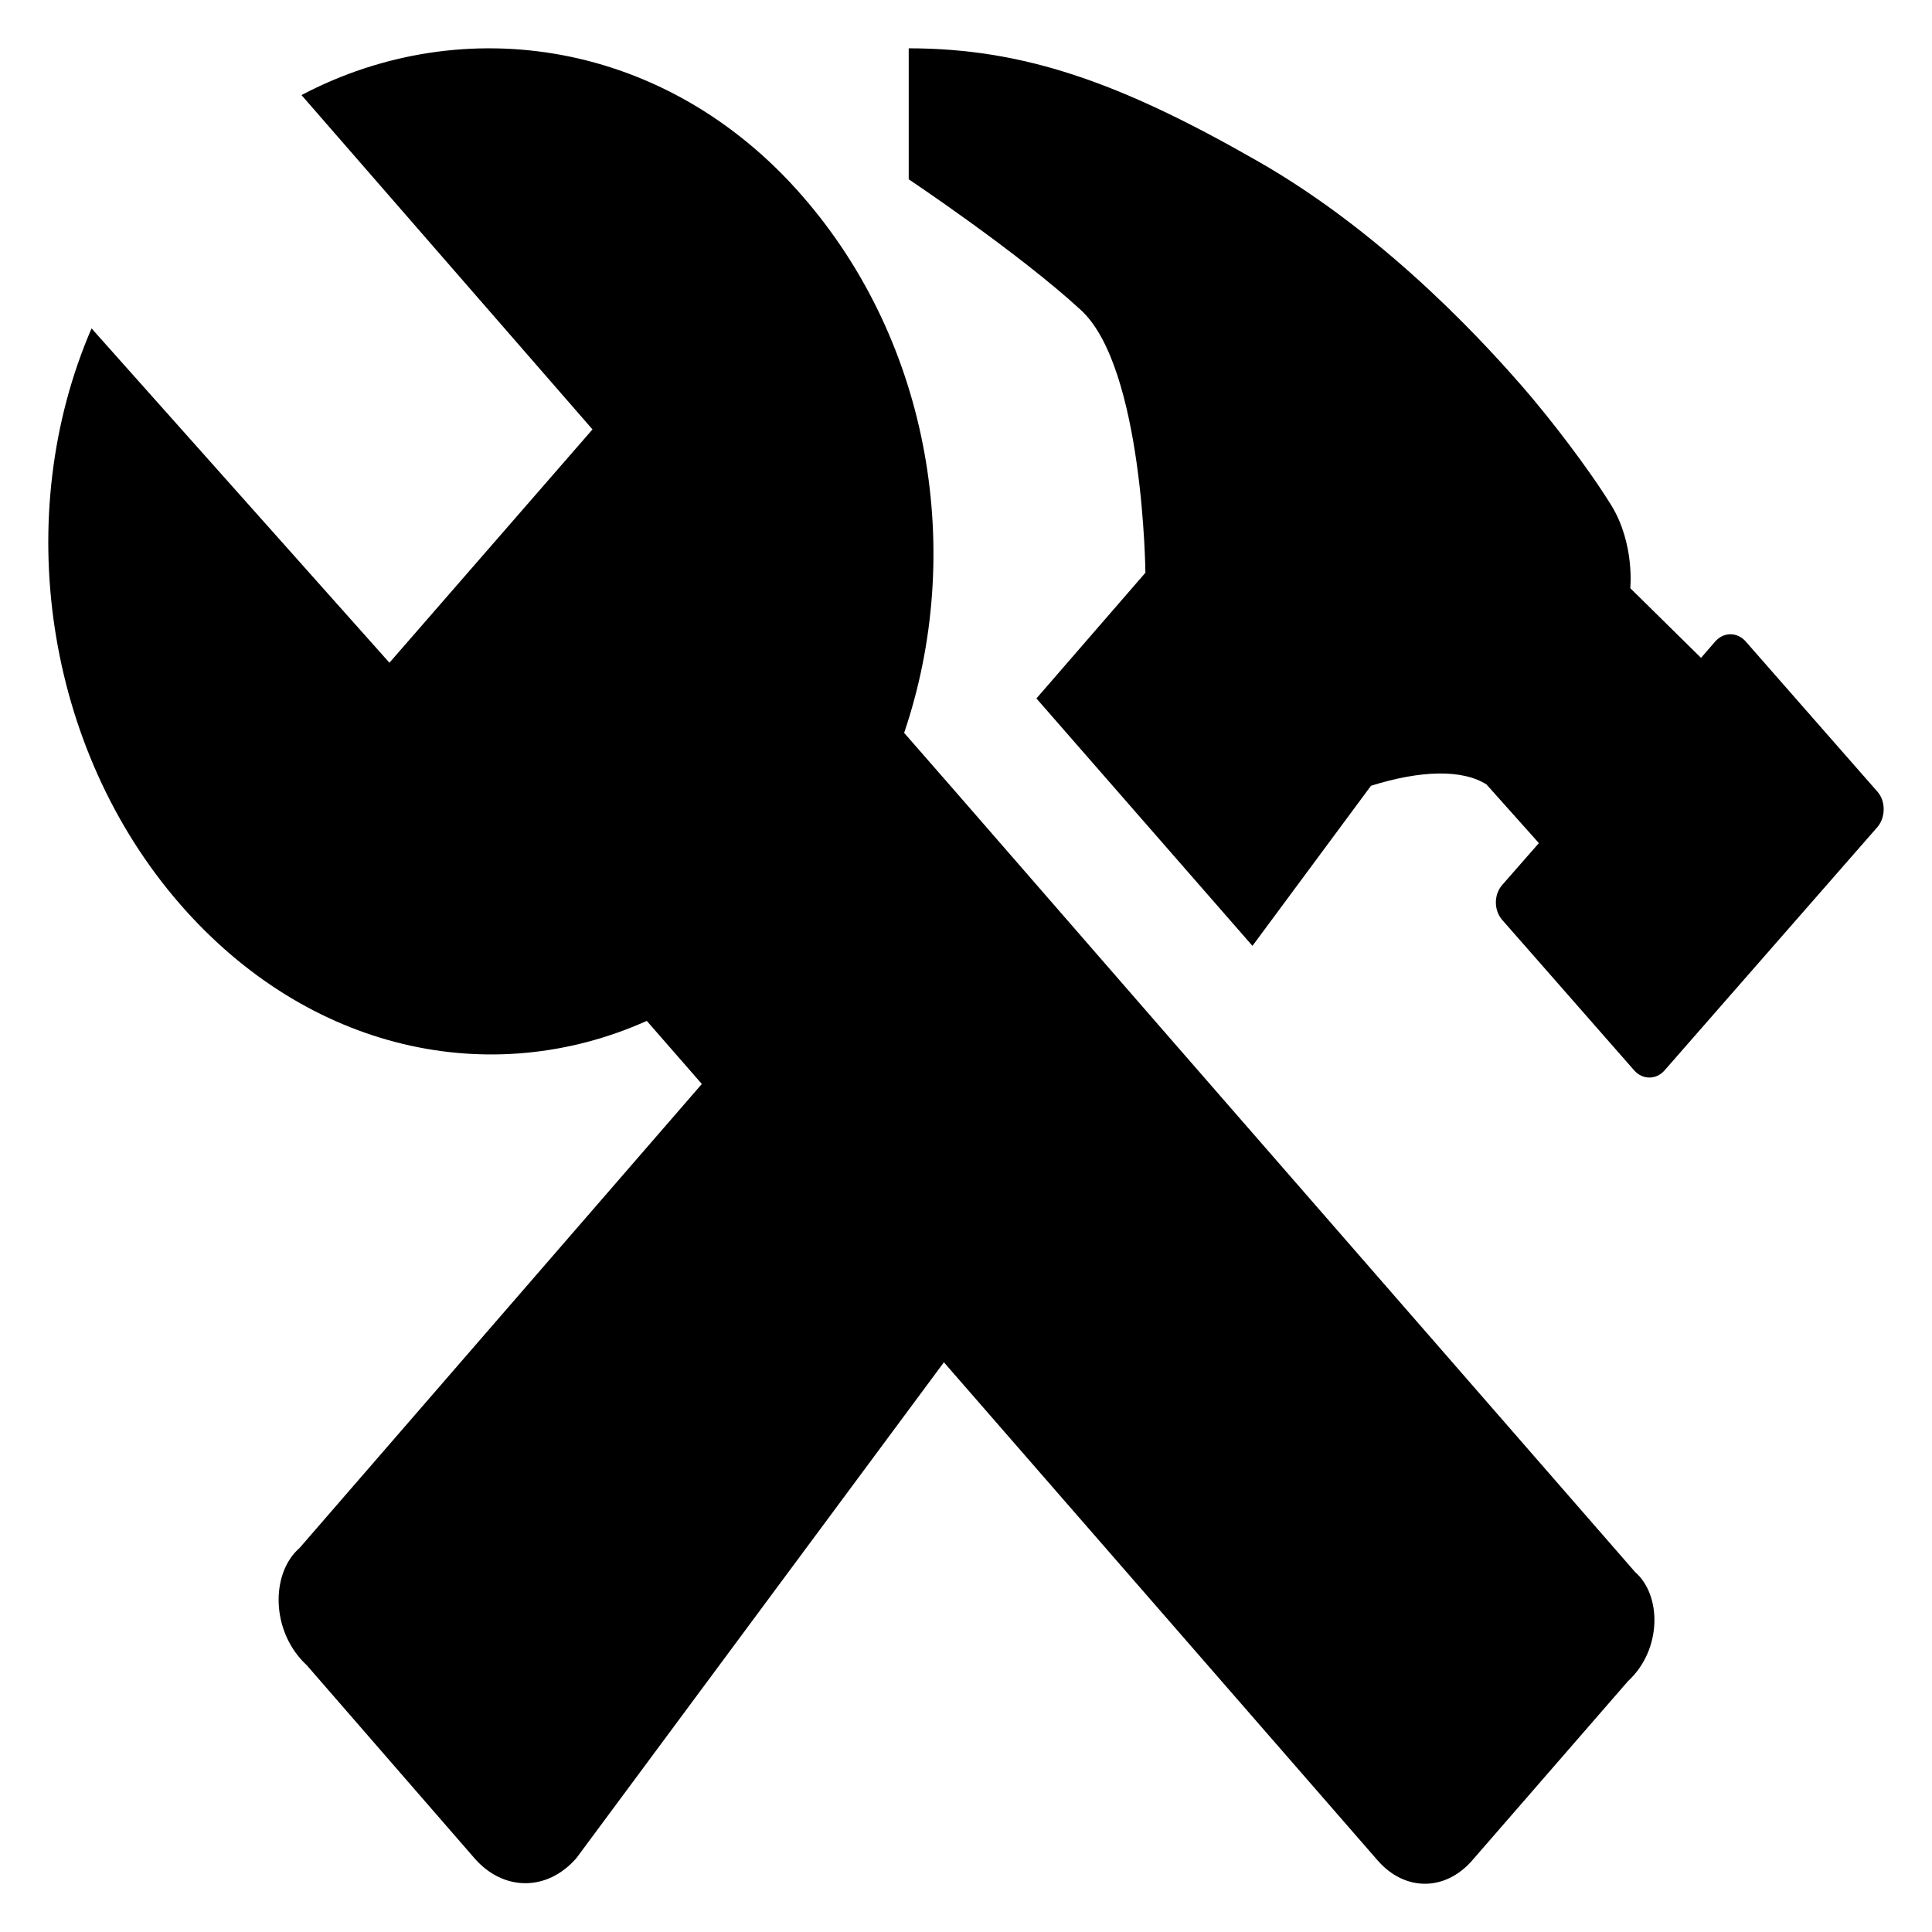 <?xml version="1.0" encoding="UTF-8"?>
<svg width="100" height="100" version="1.1" viewBox="0 0 100 100" xmlns="http://www.w3.org/2000/svg" xmlns:cc="http://creativecommons.org/ns#" xmlns:dc="http://purl.org/dc/elements/1.1/" xmlns:rdf="http://www.w3.org/1999/02/22-rdf-syntax-ns#">
 <path d="m84.62 81.354-23.671-27.167-11.499-13.218-2.652-3.036c3.147-9.269 1.405-20.136-5.265-27.784-7.006-8.059-17.516-9.657-25.928-5.228l15.062 17.305-10.51 12.077-15.418-17.305c-4.176 9.657-2.434 21.734 4.572 29.793 6.65 7.648 16.111 9.657 24.166 6.05l2.85 3.265-20.821 24.017c-1.504 1.301-1.504 4.338 0.376 6.073l8.669 9.977c1.504 1.735 3.78 1.735 5.285 0l19.02-25.661 22.444 25.775c1.405 1.621 3.503 1.621 4.908 0l8.055-9.269c1.762-1.621 1.762-4.452 0.356-5.662z" stroke-width=".213"/>
 <path d="m97.188 40.991-6.828-7.785c-0.435-0.502-1.148-0.502-1.583 0l-0.732 0.845-3.662-3.607s0.237-2.283-0.97-4.269c-1.227-1.986-3.187-4.52-4.592-6.141-1.405-1.598-6.749-7.739-13.795-11.734-7.066-4.041-12.053-5.799-17.991-5.799v6.78s5.68 3.79 8.926 6.78c3.226 2.991 3.325 13.584 3.325 13.584l-5.641 6.506 11.182 12.807 6.136-8.287c2.553-0.799 4.71-0.868 5.977-0.068l2.712 3.036-1.9 2.169c-0.435 0.502-0.435 1.301 0 1.804l6.828 7.785c0.435 0.502 1.148 0.502 1.583 0l11.024-12.602c0.416-0.502 0.416-1.324 0-1.804z" stroke-width=".213"/>
</svg>
